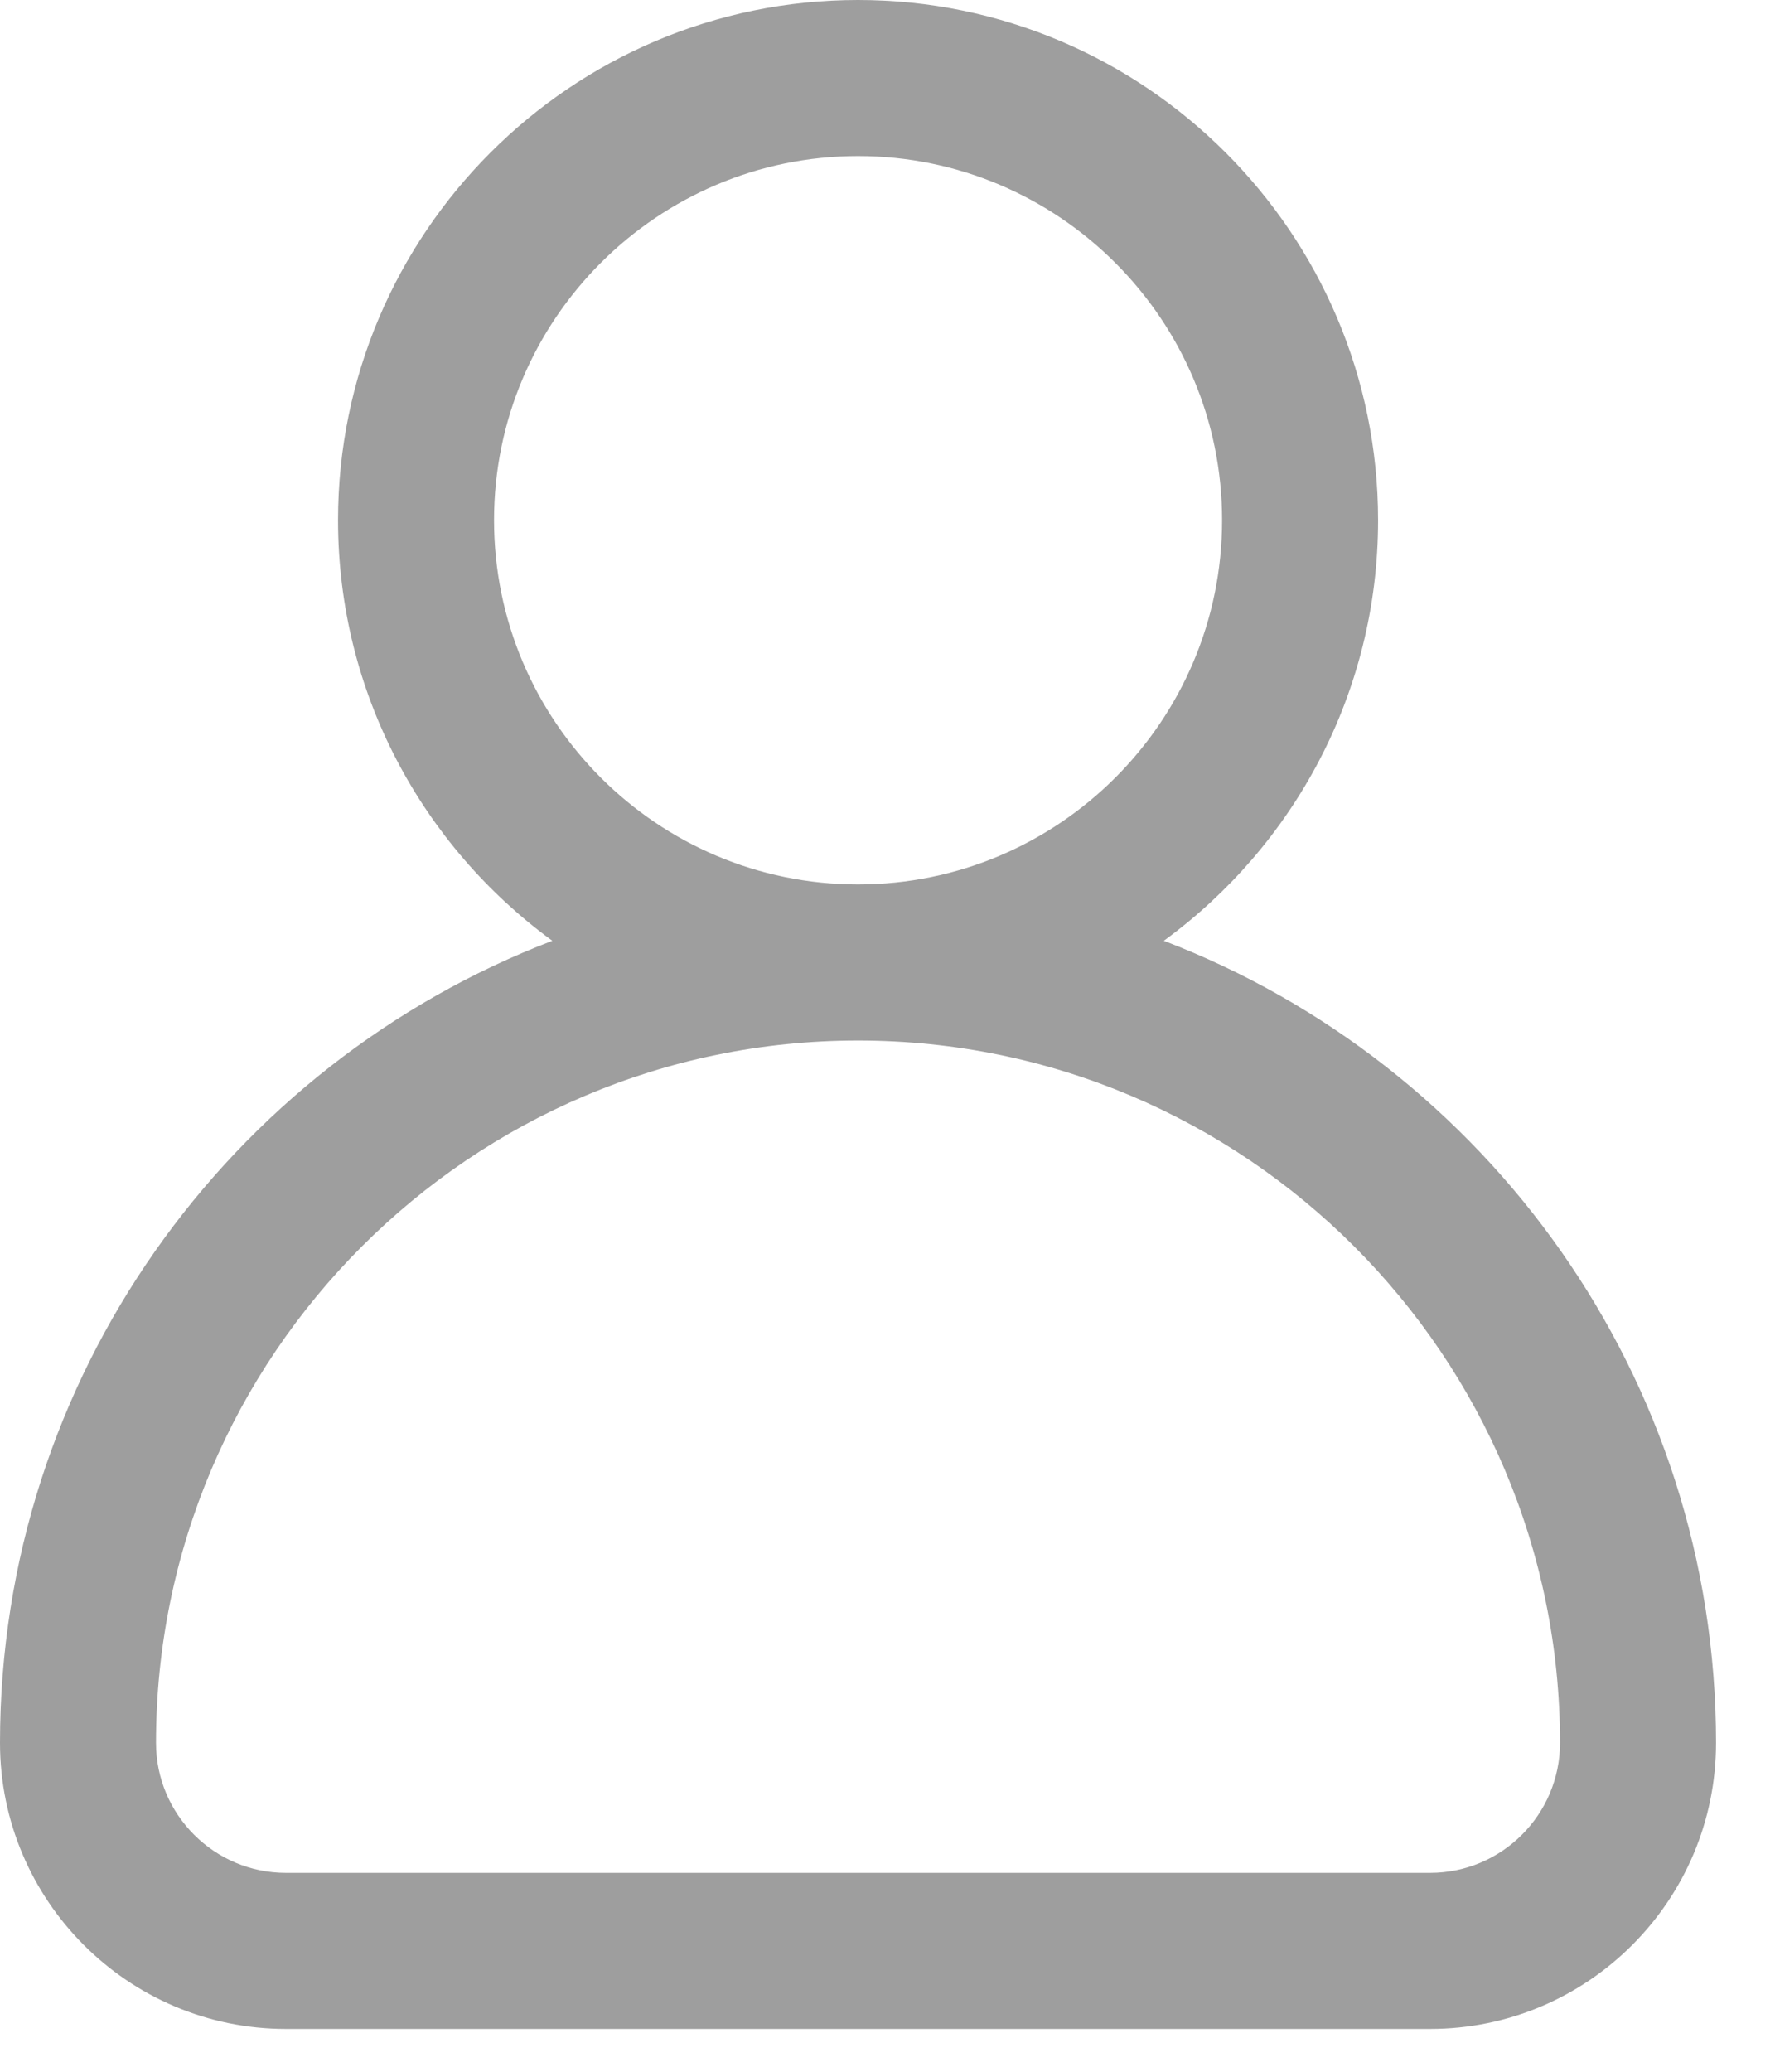 <svg width="18" height="21" viewBox="0 0 18 21" fill="none" xmlns="http://www.w3.org/2000/svg">
<path d="M11.802 9.536C13.118 8.576 13.975 7.023 13.975 5.273C13.975 2.366 11.609 0 8.701 0C5.793 0 3.428 2.366 3.428 5.273C3.428 7.023 4.285 8.576 5.601 9.536C2.329 10.788 0 13.96 0 17.666C0 19.265 1.301 20.566 2.9 20.566H14.502C16.101 20.566 17.402 19.265 17.402 17.666C17.402 13.96 15.073 10.788 11.802 9.536ZM5.01 5.273C5.01 3.238 6.666 1.582 8.701 1.582C10.736 1.582 12.393 3.238 12.393 5.273C12.393 7.309 10.736 8.965 8.701 8.965C6.666 8.965 5.01 7.309 5.01 5.273ZM14.502 18.984H2.9C2.173 18.984 1.582 18.393 1.582 17.666C1.582 13.74 4.776 10.547 8.701 10.547C12.627 10.547 15.82 13.74 15.82 17.666C15.82 18.393 15.229 18.984 14.502 18.984Z" fill="#9E9E9E"/>
</svg>

